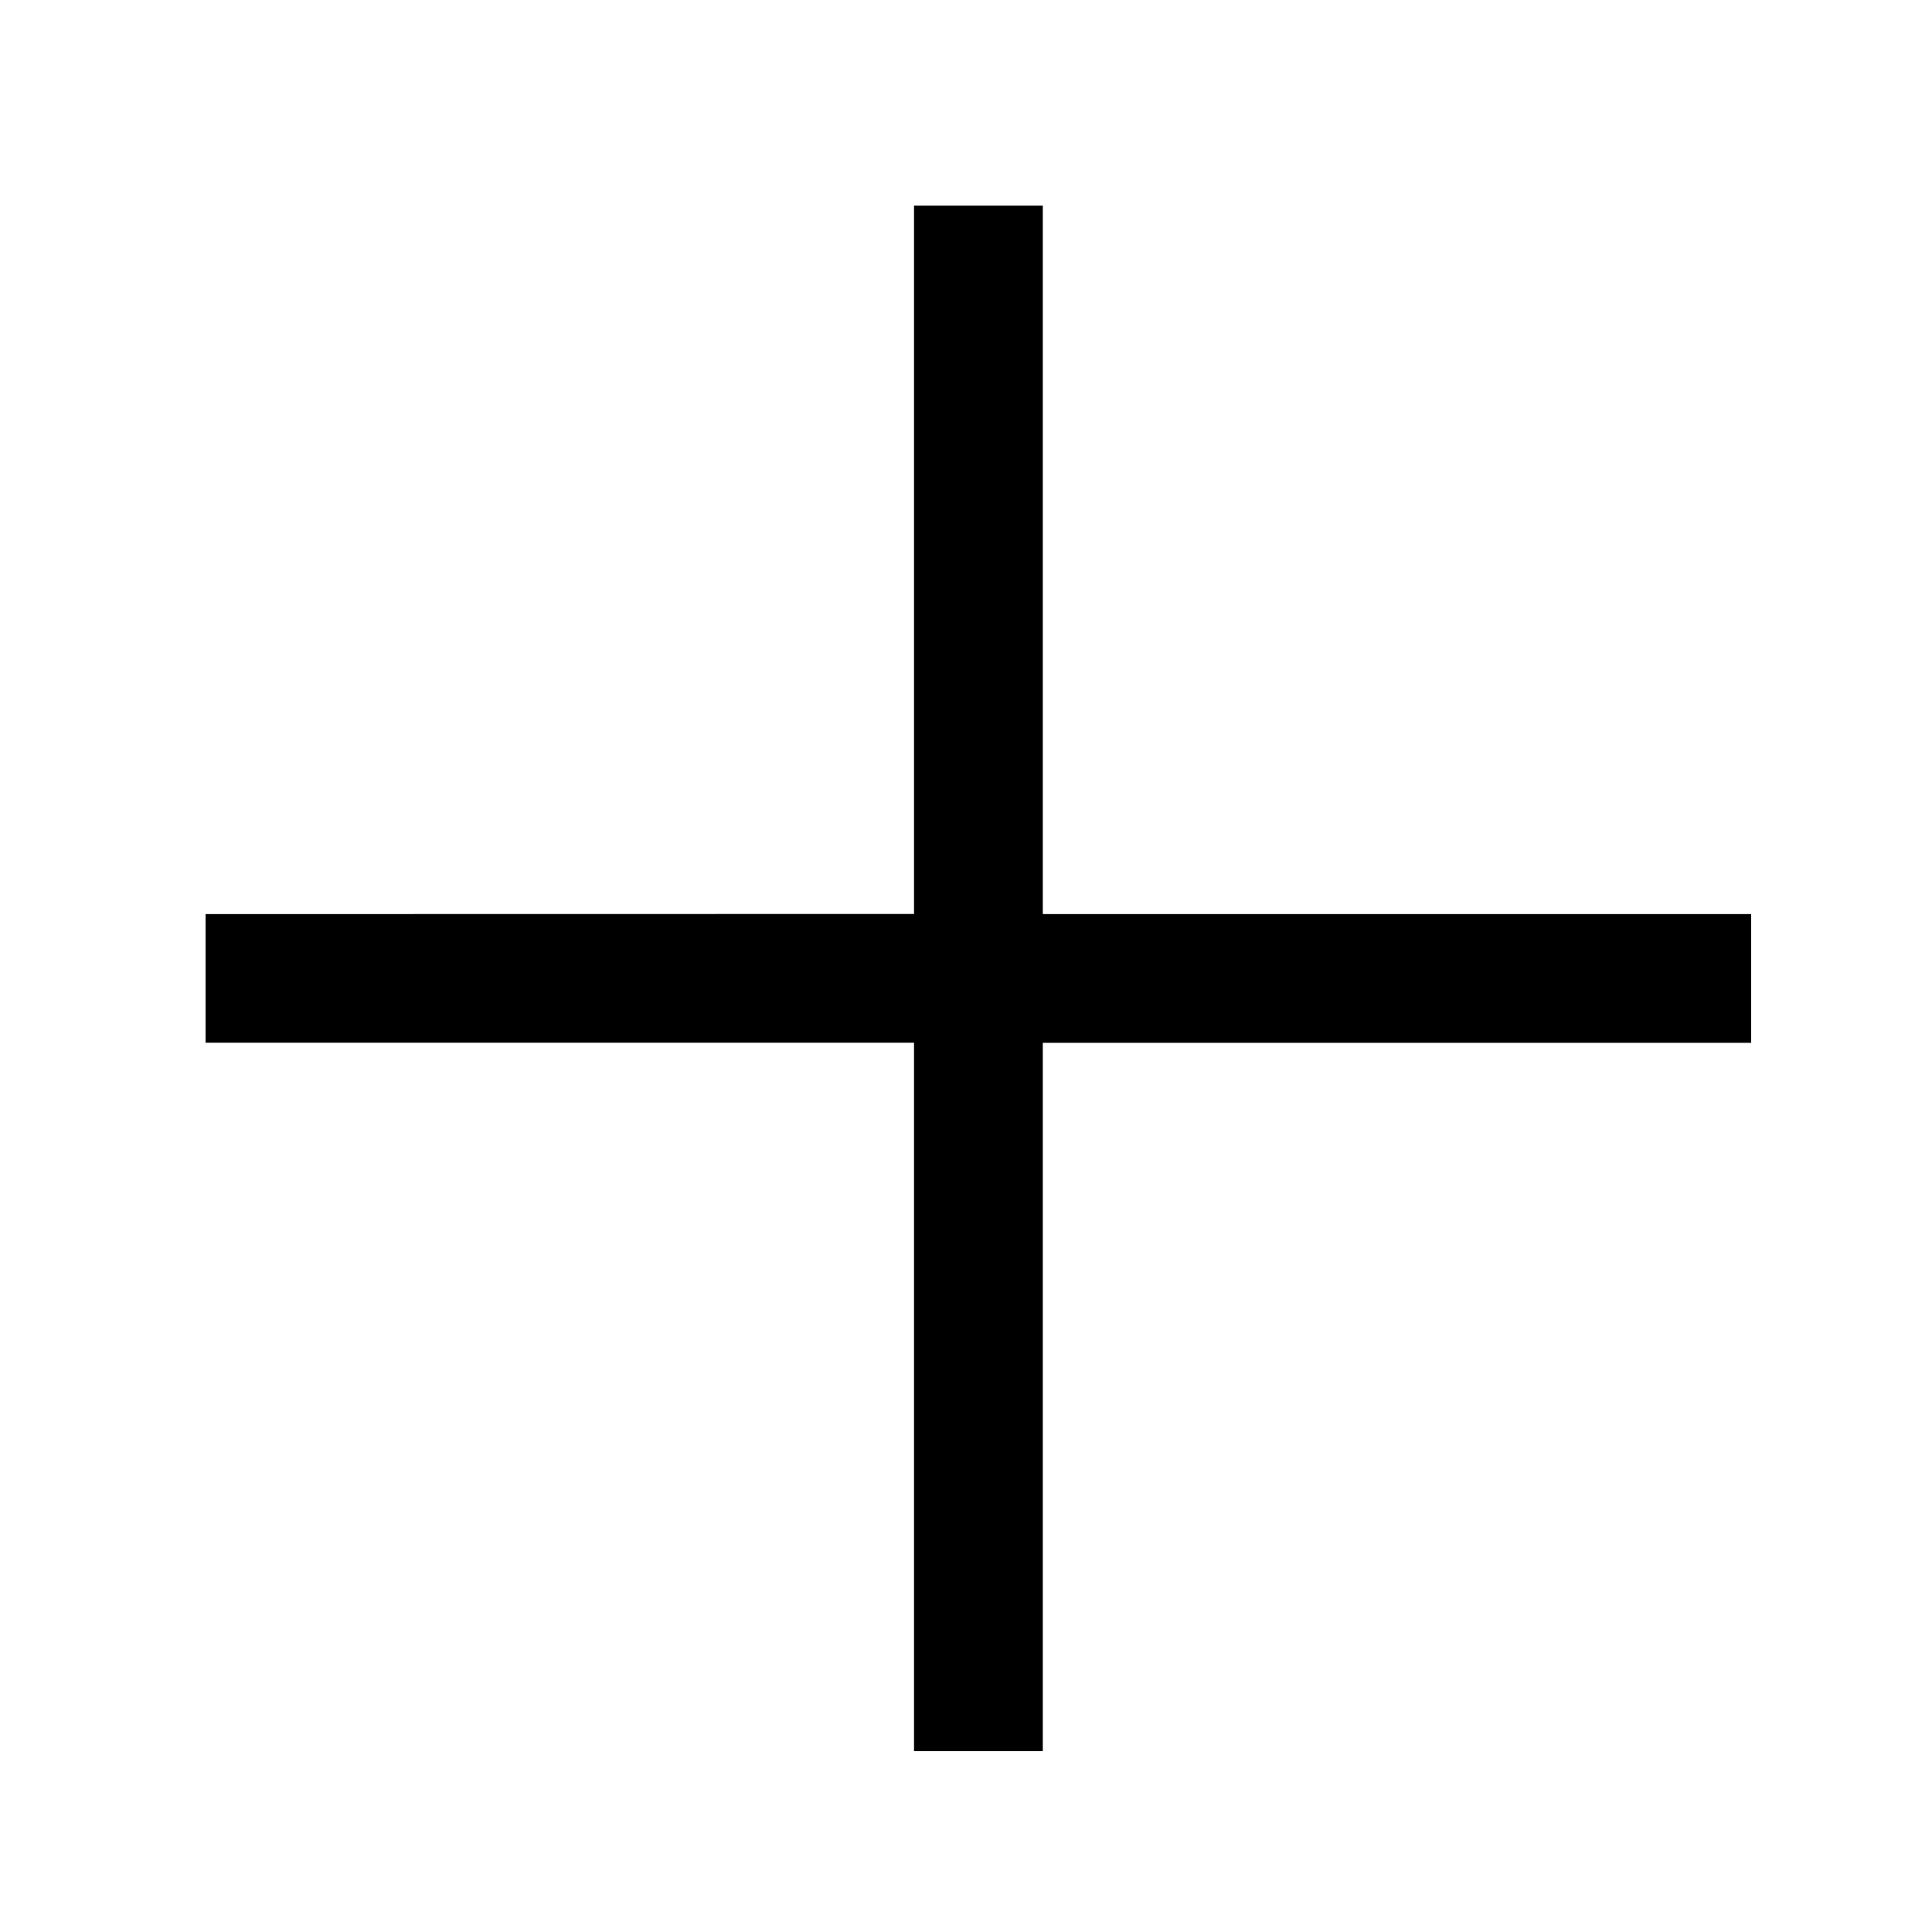<?xml version="1.0" standalone="no"?><!DOCTYPE svg PUBLIC "-//W3C//DTD SVG 1.1//EN" "http://www.w3.org/Graphics/SVG/1.1/DTD/svg11.dtd"><svg class="icon" width="200px" height="200.00px" viewBox="0 0 1024 1024" version="1.1" xmlns="http://www.w3.org/2000/svg"><path fill="currentColor" d="M928.16 552.704H552.704v375.456h-68.256V552.672H108.96V484.48l375.488-0.064V108.96h68.256V484.48h375.456z" /></svg>